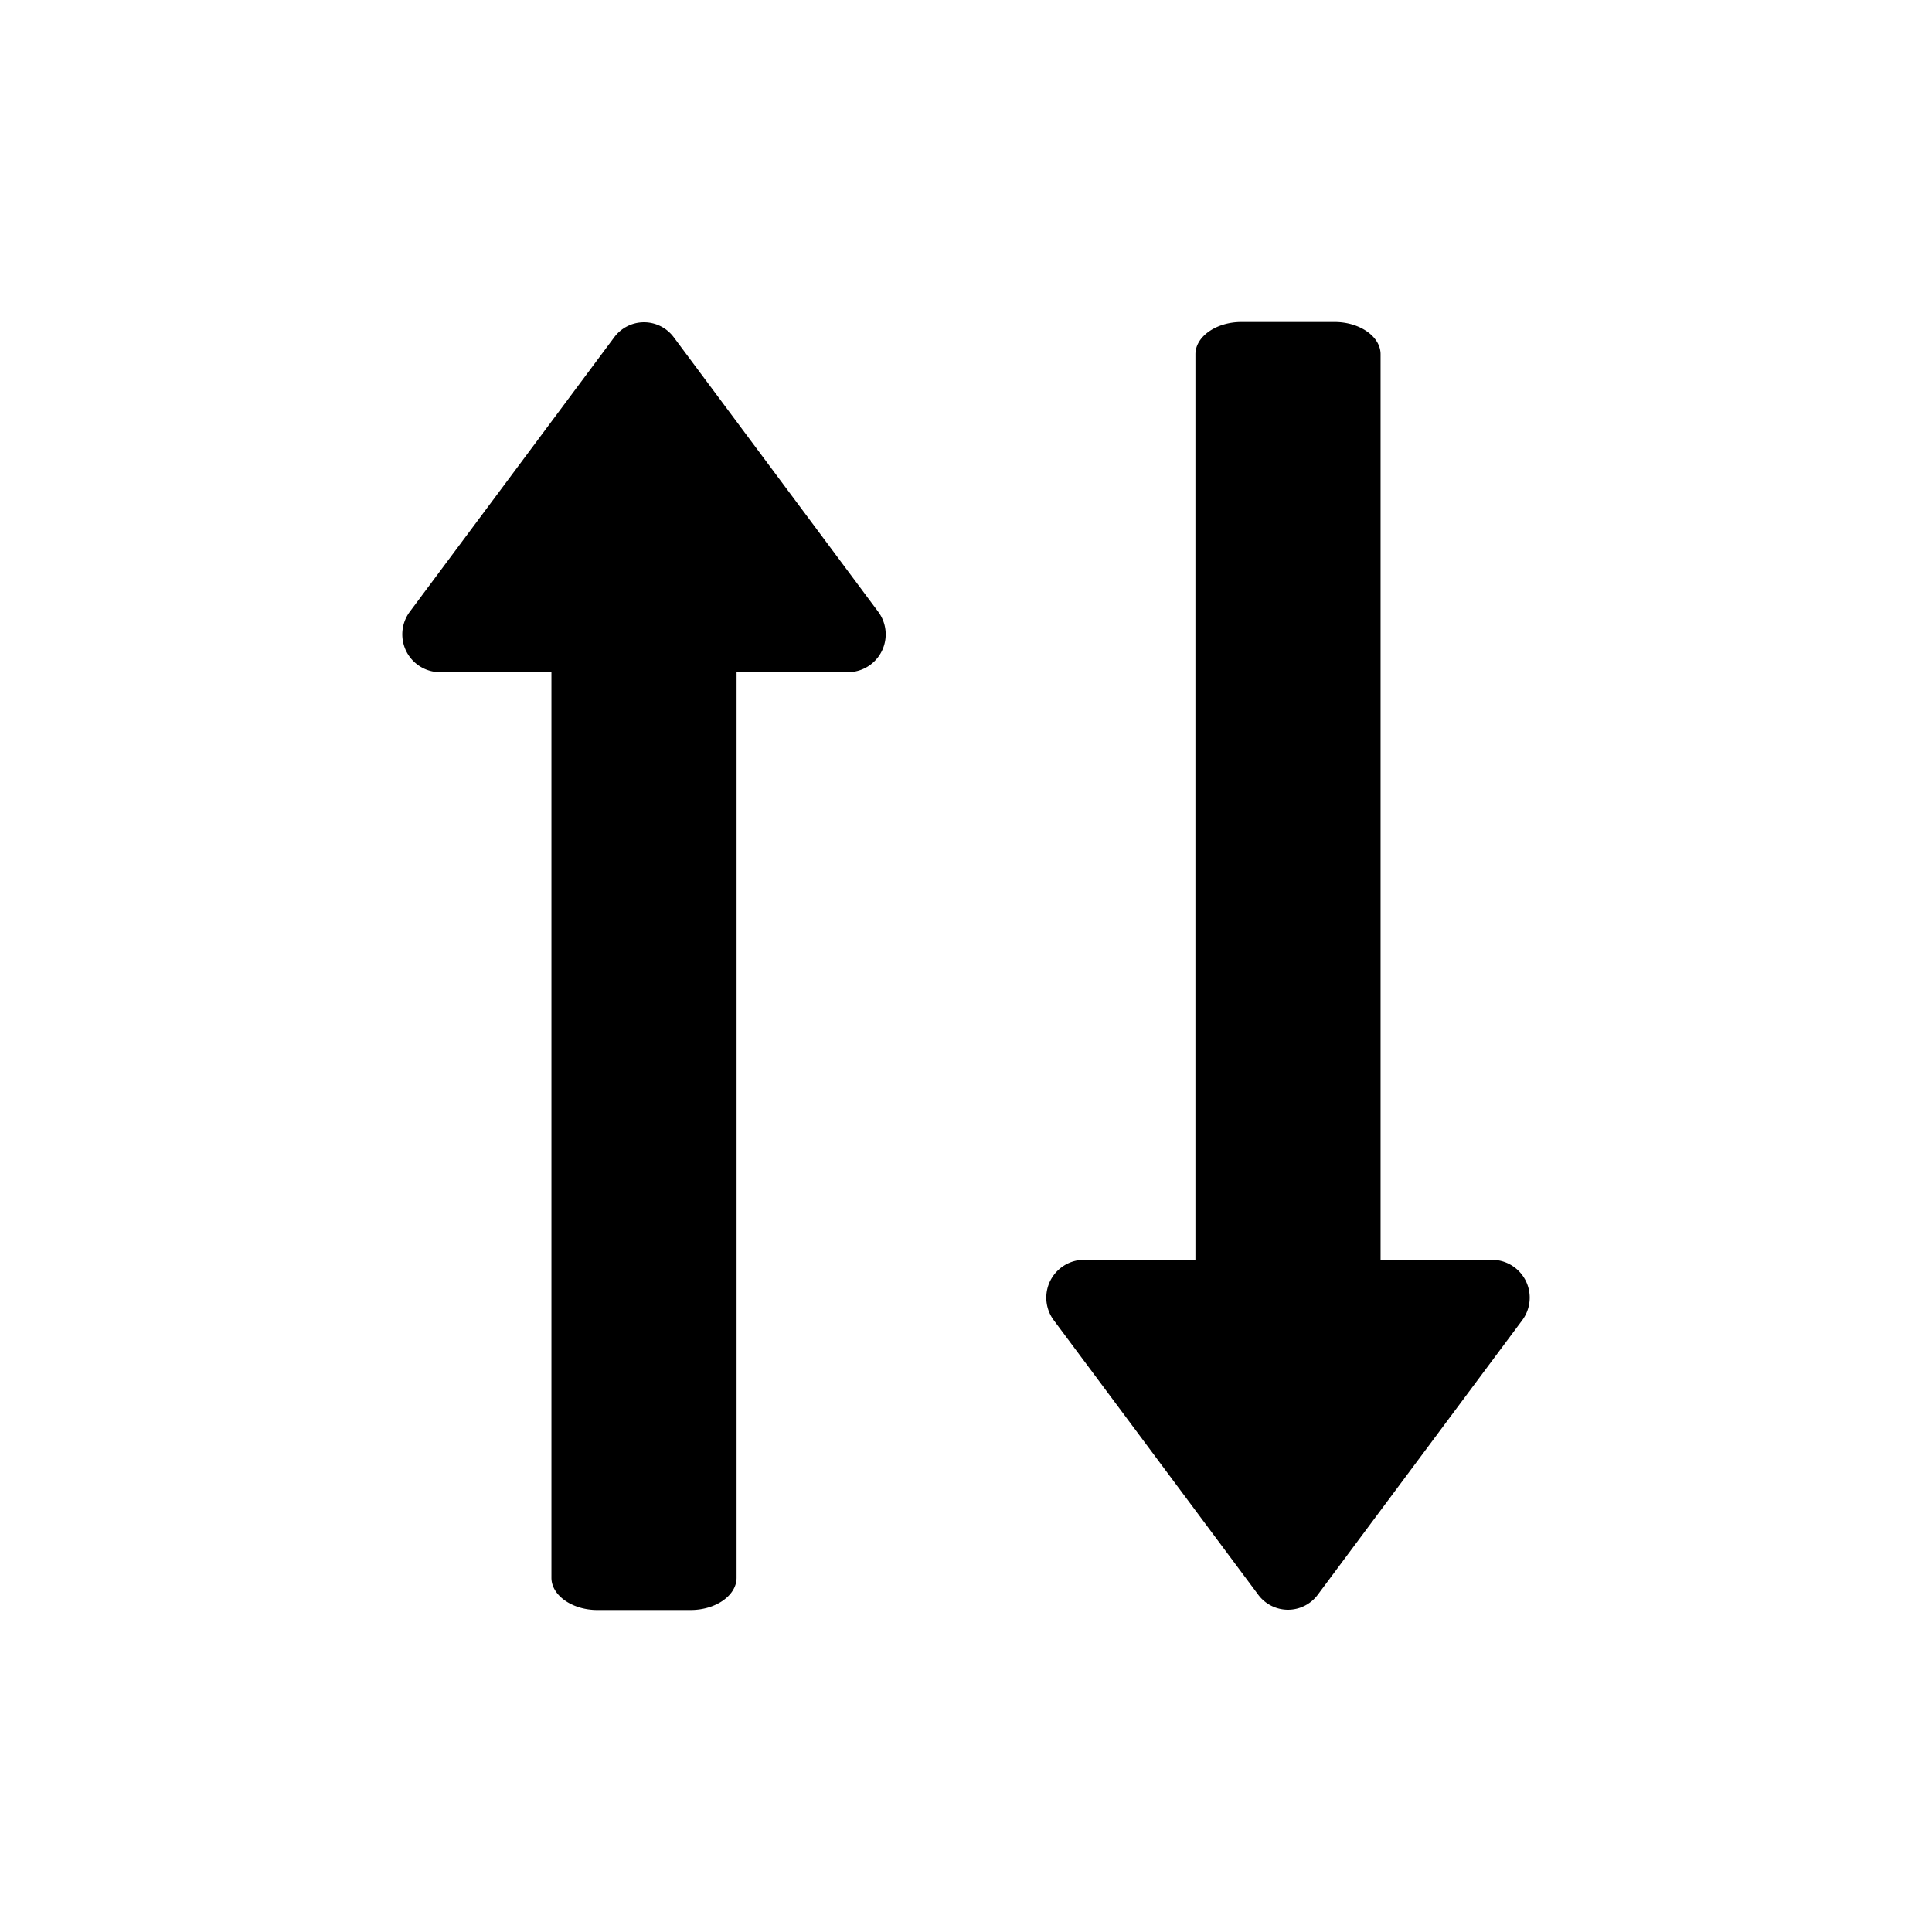 <svg id="Layer_1" data-name="Layer 1" xmlns="http://www.w3.org/2000/svg" viewBox="0 0 24 24"><path d="M8.37,4.19a.46.46,0,0,0-.74,0L5.09,7.6a.47.47,0,0,0,.37.75H6.85V19.6c0,.22.26.4.57.4H8.58c.31,0,.57-.18.57-.4V8.35h1.39a.47.47,0,0,0,.37-.75Z"/><path d="M18.54,15.65H17.15V4.4c0-.22-.26-.4-.57-.4H15.42c-.31,0-.57.18-.57.4V15.65H13.46a.47.47,0,0,0-.37.75l2.54,3.41a.46.46,0,0,0,.74,0l2.54-3.41A.47.47,0,0,0,18.54,15.65Z"/></svg>